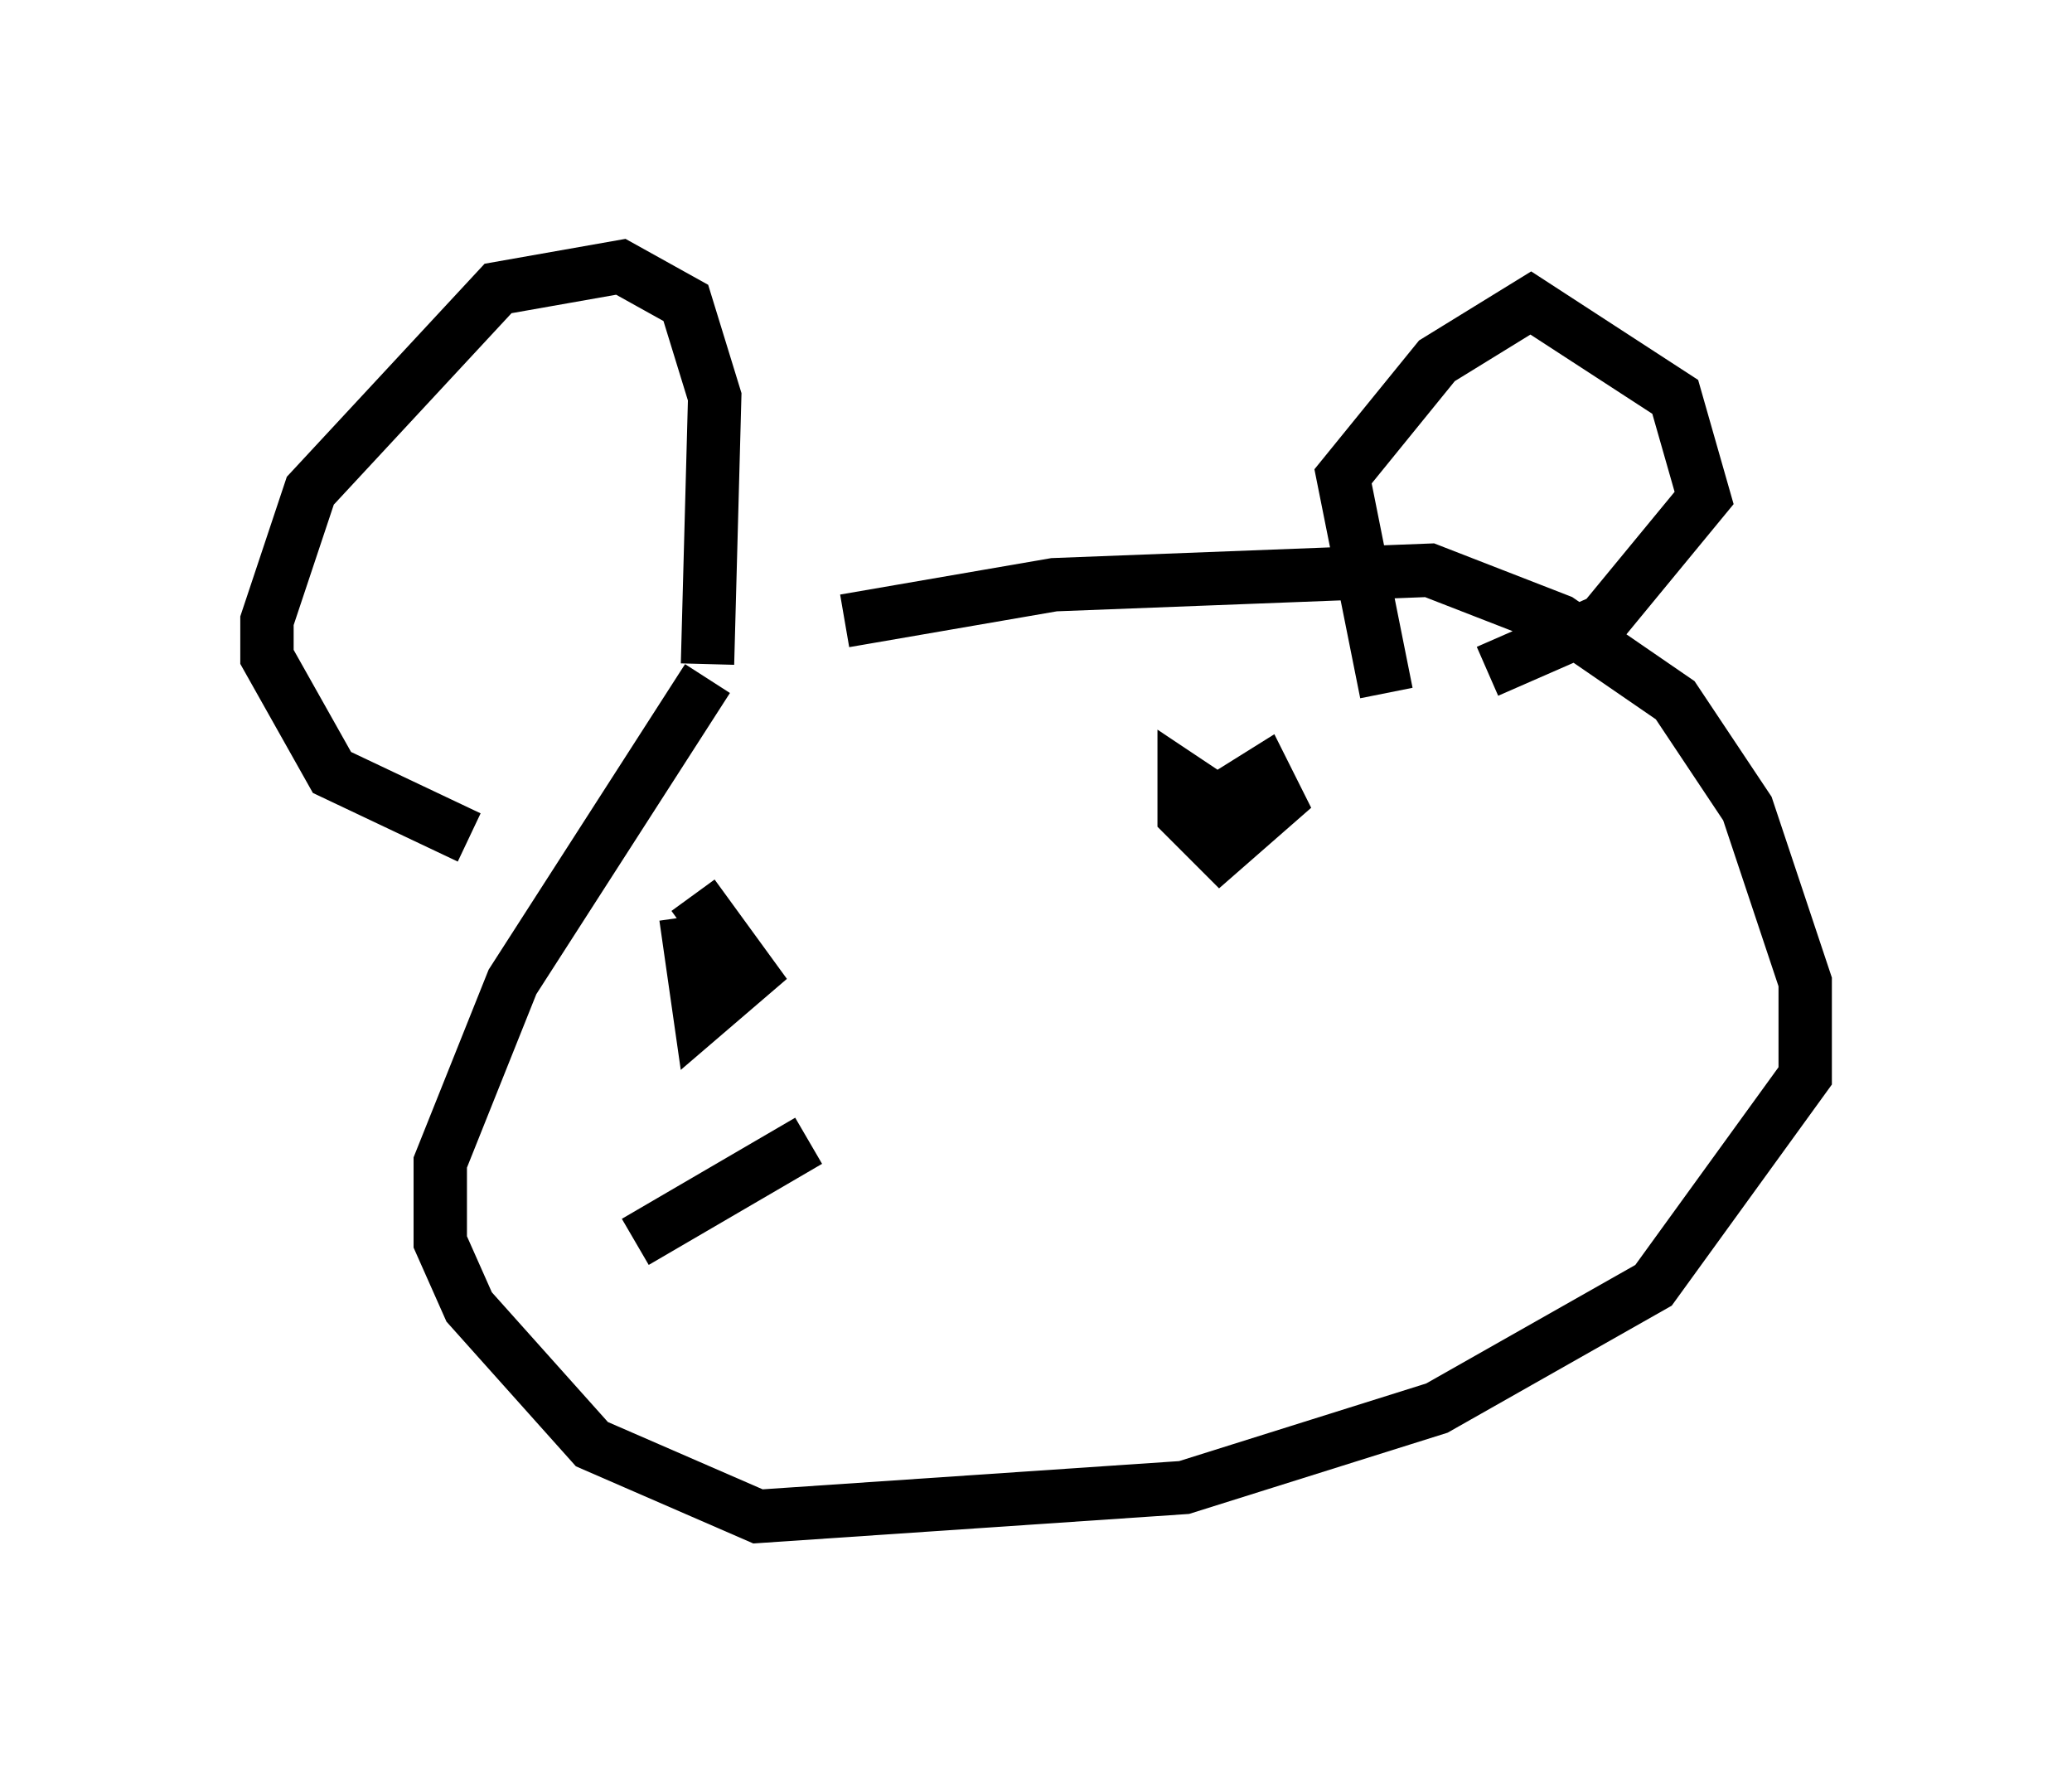 <?xml version="1.0" encoding="utf-8" ?>
<svg baseProfile="full" height="33.41" version="1.1" width="38.822" xmlns="http://www.w3.org/2000/svg" xmlns:ev="http://www.w3.org/2001/xml-events" xmlns:xlink="http://www.w3.org/1999/xlink"><defs /><rect fill="white" height="33.41" width="38.822" x="0" y="0" /><path d="M11.631, 13.796 m4.195, -2.165 l3.924, -0.677 7.036, -0.271 l2.436, 0.947 2.165, 1.488 l1.353, 2.03 1.083, 3.248 l0.0, 1.759 -2.842, 3.924 l-4.059, 2.3 -4.736, 1.488 l-7.984, 0.541 -3.112, -1.353 l-2.3, -2.571 -0.541, -1.218 l0.0, -1.488 1.353, -3.383 l3.654, -5.683 m0.0, -0.271 l0.135, -5.007 -0.541, -1.759 l-1.218, -0.677 -2.3, 0.406 l-3.518, 3.789 -0.812, 2.436 l0.0, 0.677 1.218, 2.165 l2.571, 1.218 m17.185, -2.706 l-0.812, -4.059 1.759, -2.165 l1.759, -1.083 2.706, 1.759 l0.541, 1.894 -1.894, 2.3 l-2.165, 0.947 m-14.885, 4.195 l1.083, 1.488 -0.947, 0.812 l-0.271, -1.894 m9.743, -2.03 l1.083, -0.677 0.271, 0.541 l-1.083, 0.947 -0.677, -0.677 l0.0, -0.677 0.406, 0.271 m-10.69, 8.39 l3.248, -1.894 " fill="none" stroke="black" stroke-width="1" /></svg>